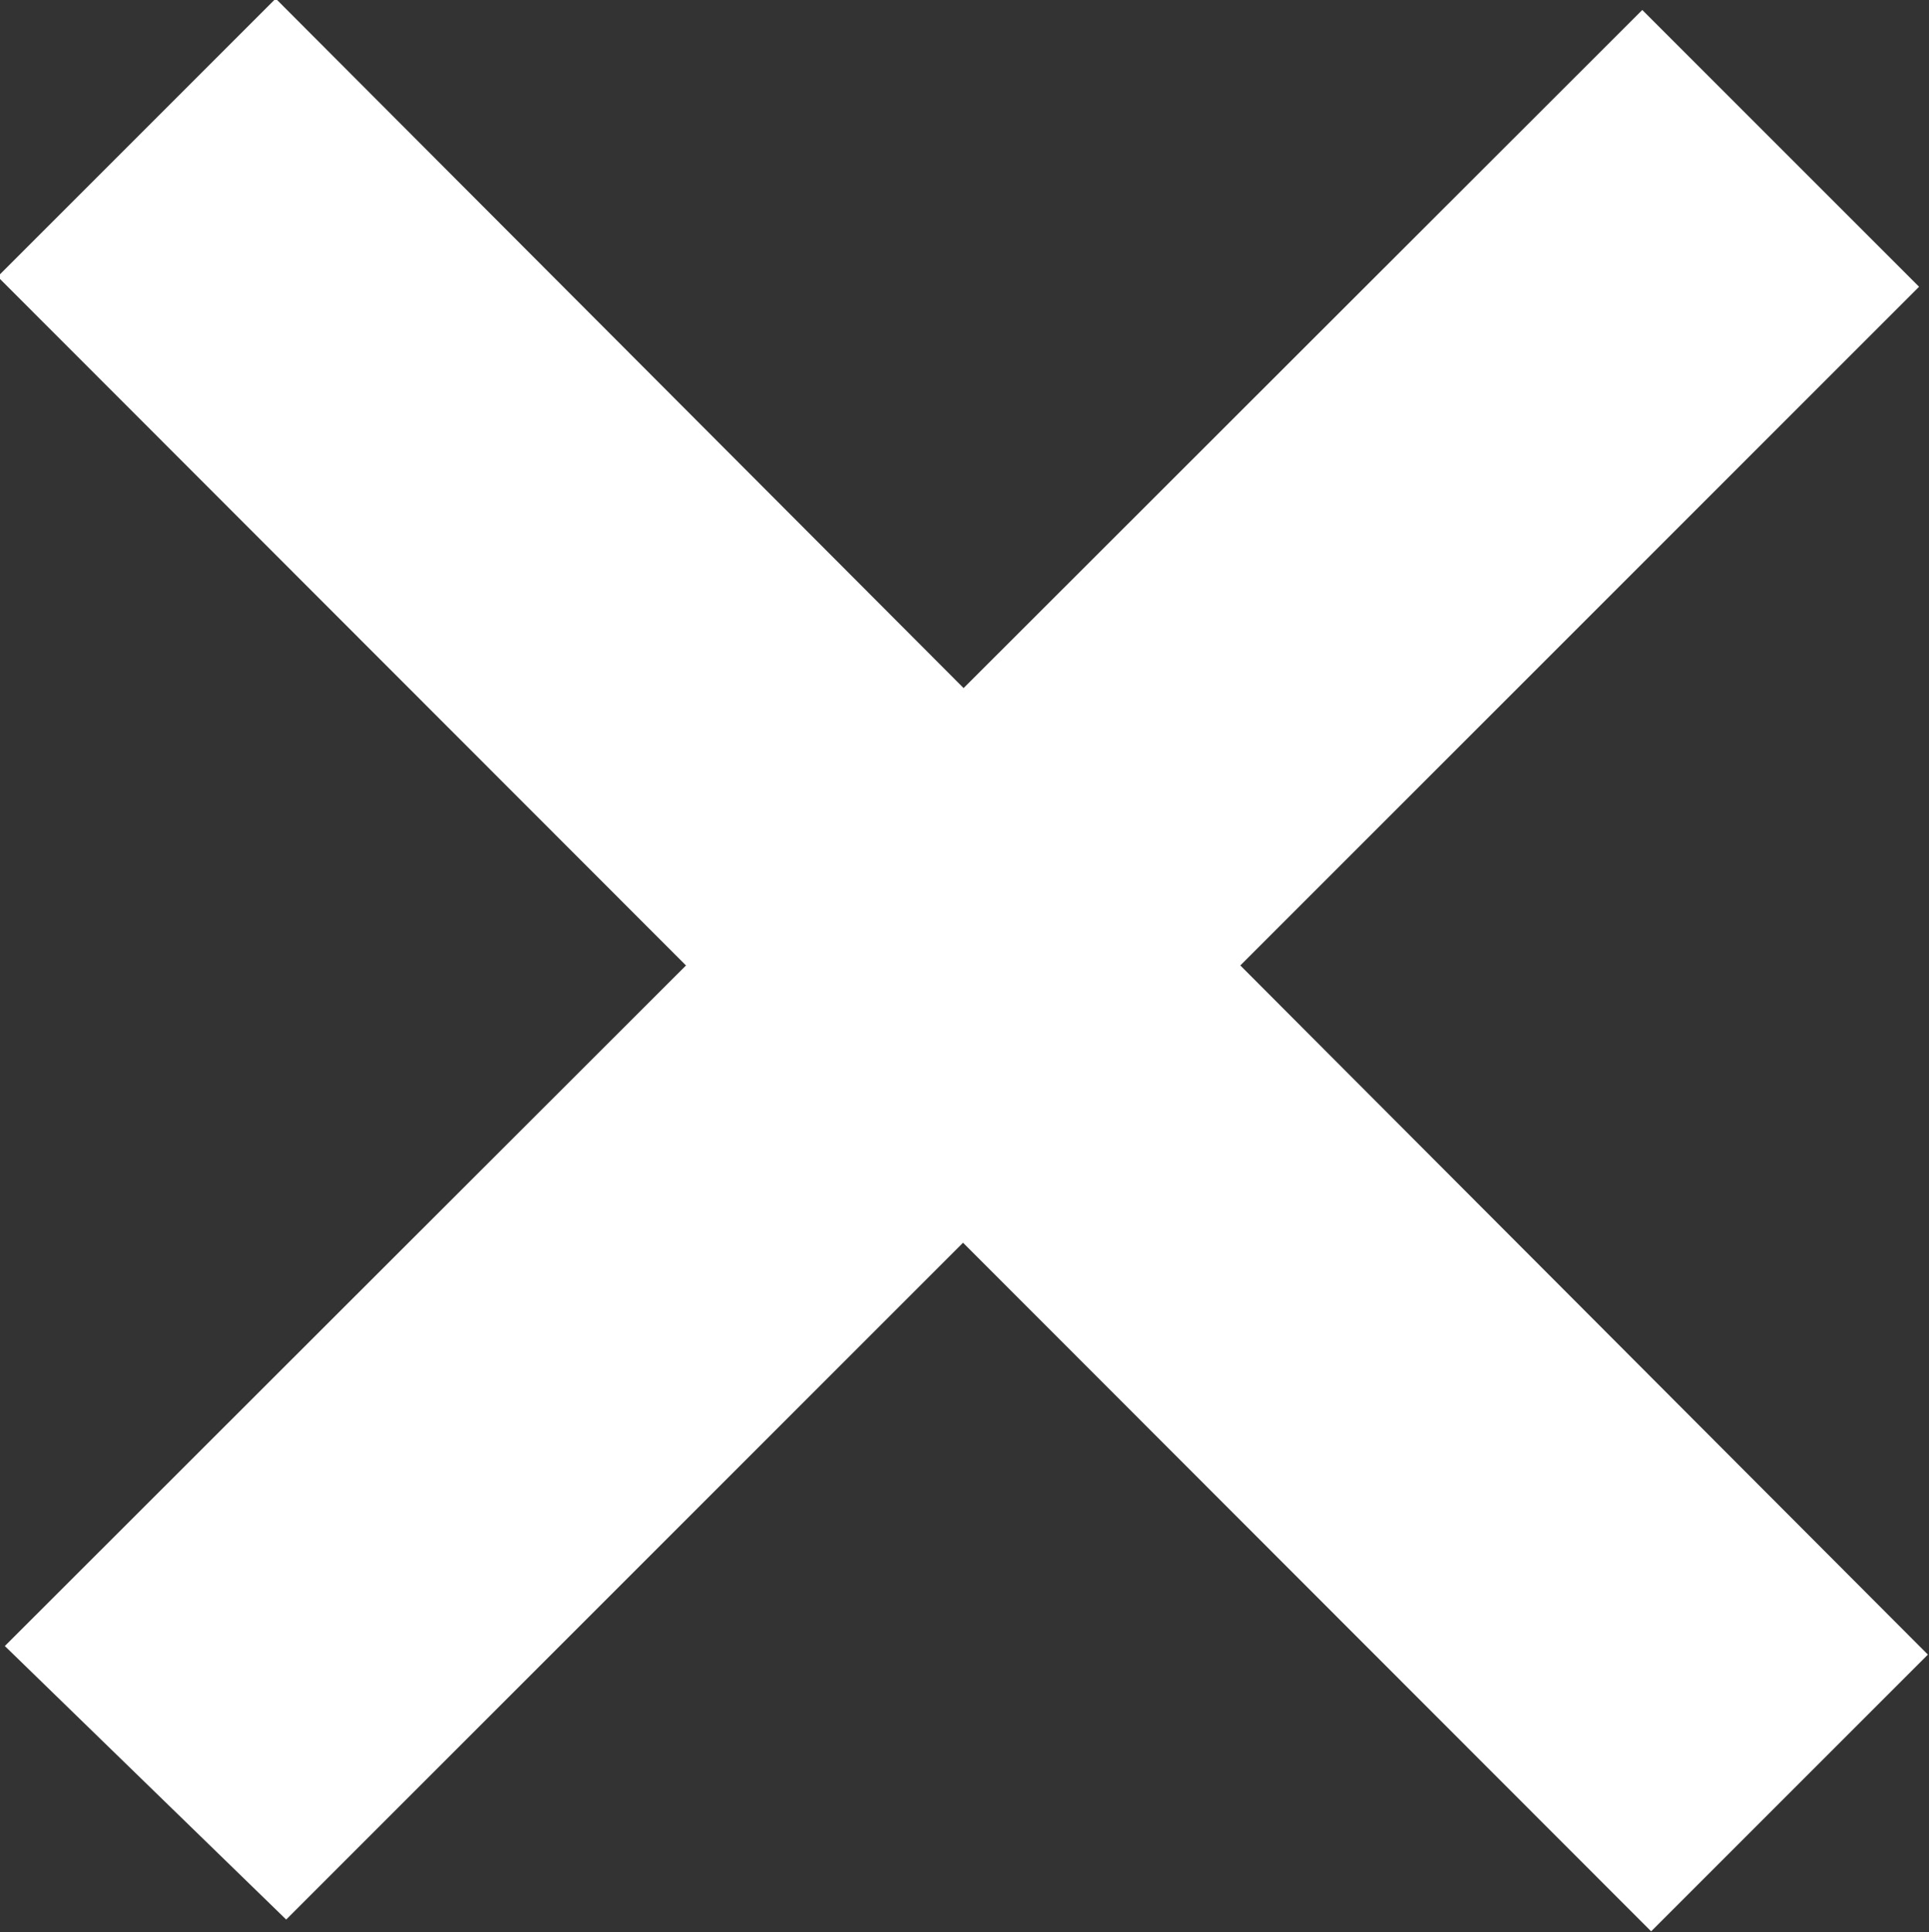 <svg xmlns="http://www.w3.org/2000/svg" width="17.22" height="17.25" viewBox="0 0 17.22 17.25">
  <rect x="0" y="0" width="17.22" height="17.25" fill="#333333" stroke="none"/>
<defs>
    <style>
      .cls-1 {
        fill: #fff;
        stroke: #fff;
        stroke-width: 3px;
        fill-rule: evenodd;
      }
    </style>
  </defs>
  <path id="Shape_4_copy_2" data-name="Shape 4 copy 2" class="cls-1" d="M1051.01,1232.35l0.36-.36,12.63,12.66-0.35.35Zm12.91,0.09-0.35-.35-12.48,12.47,0.36,0.35Z" transform="translate(-1048.91 -1229.88)"/>
</svg>
